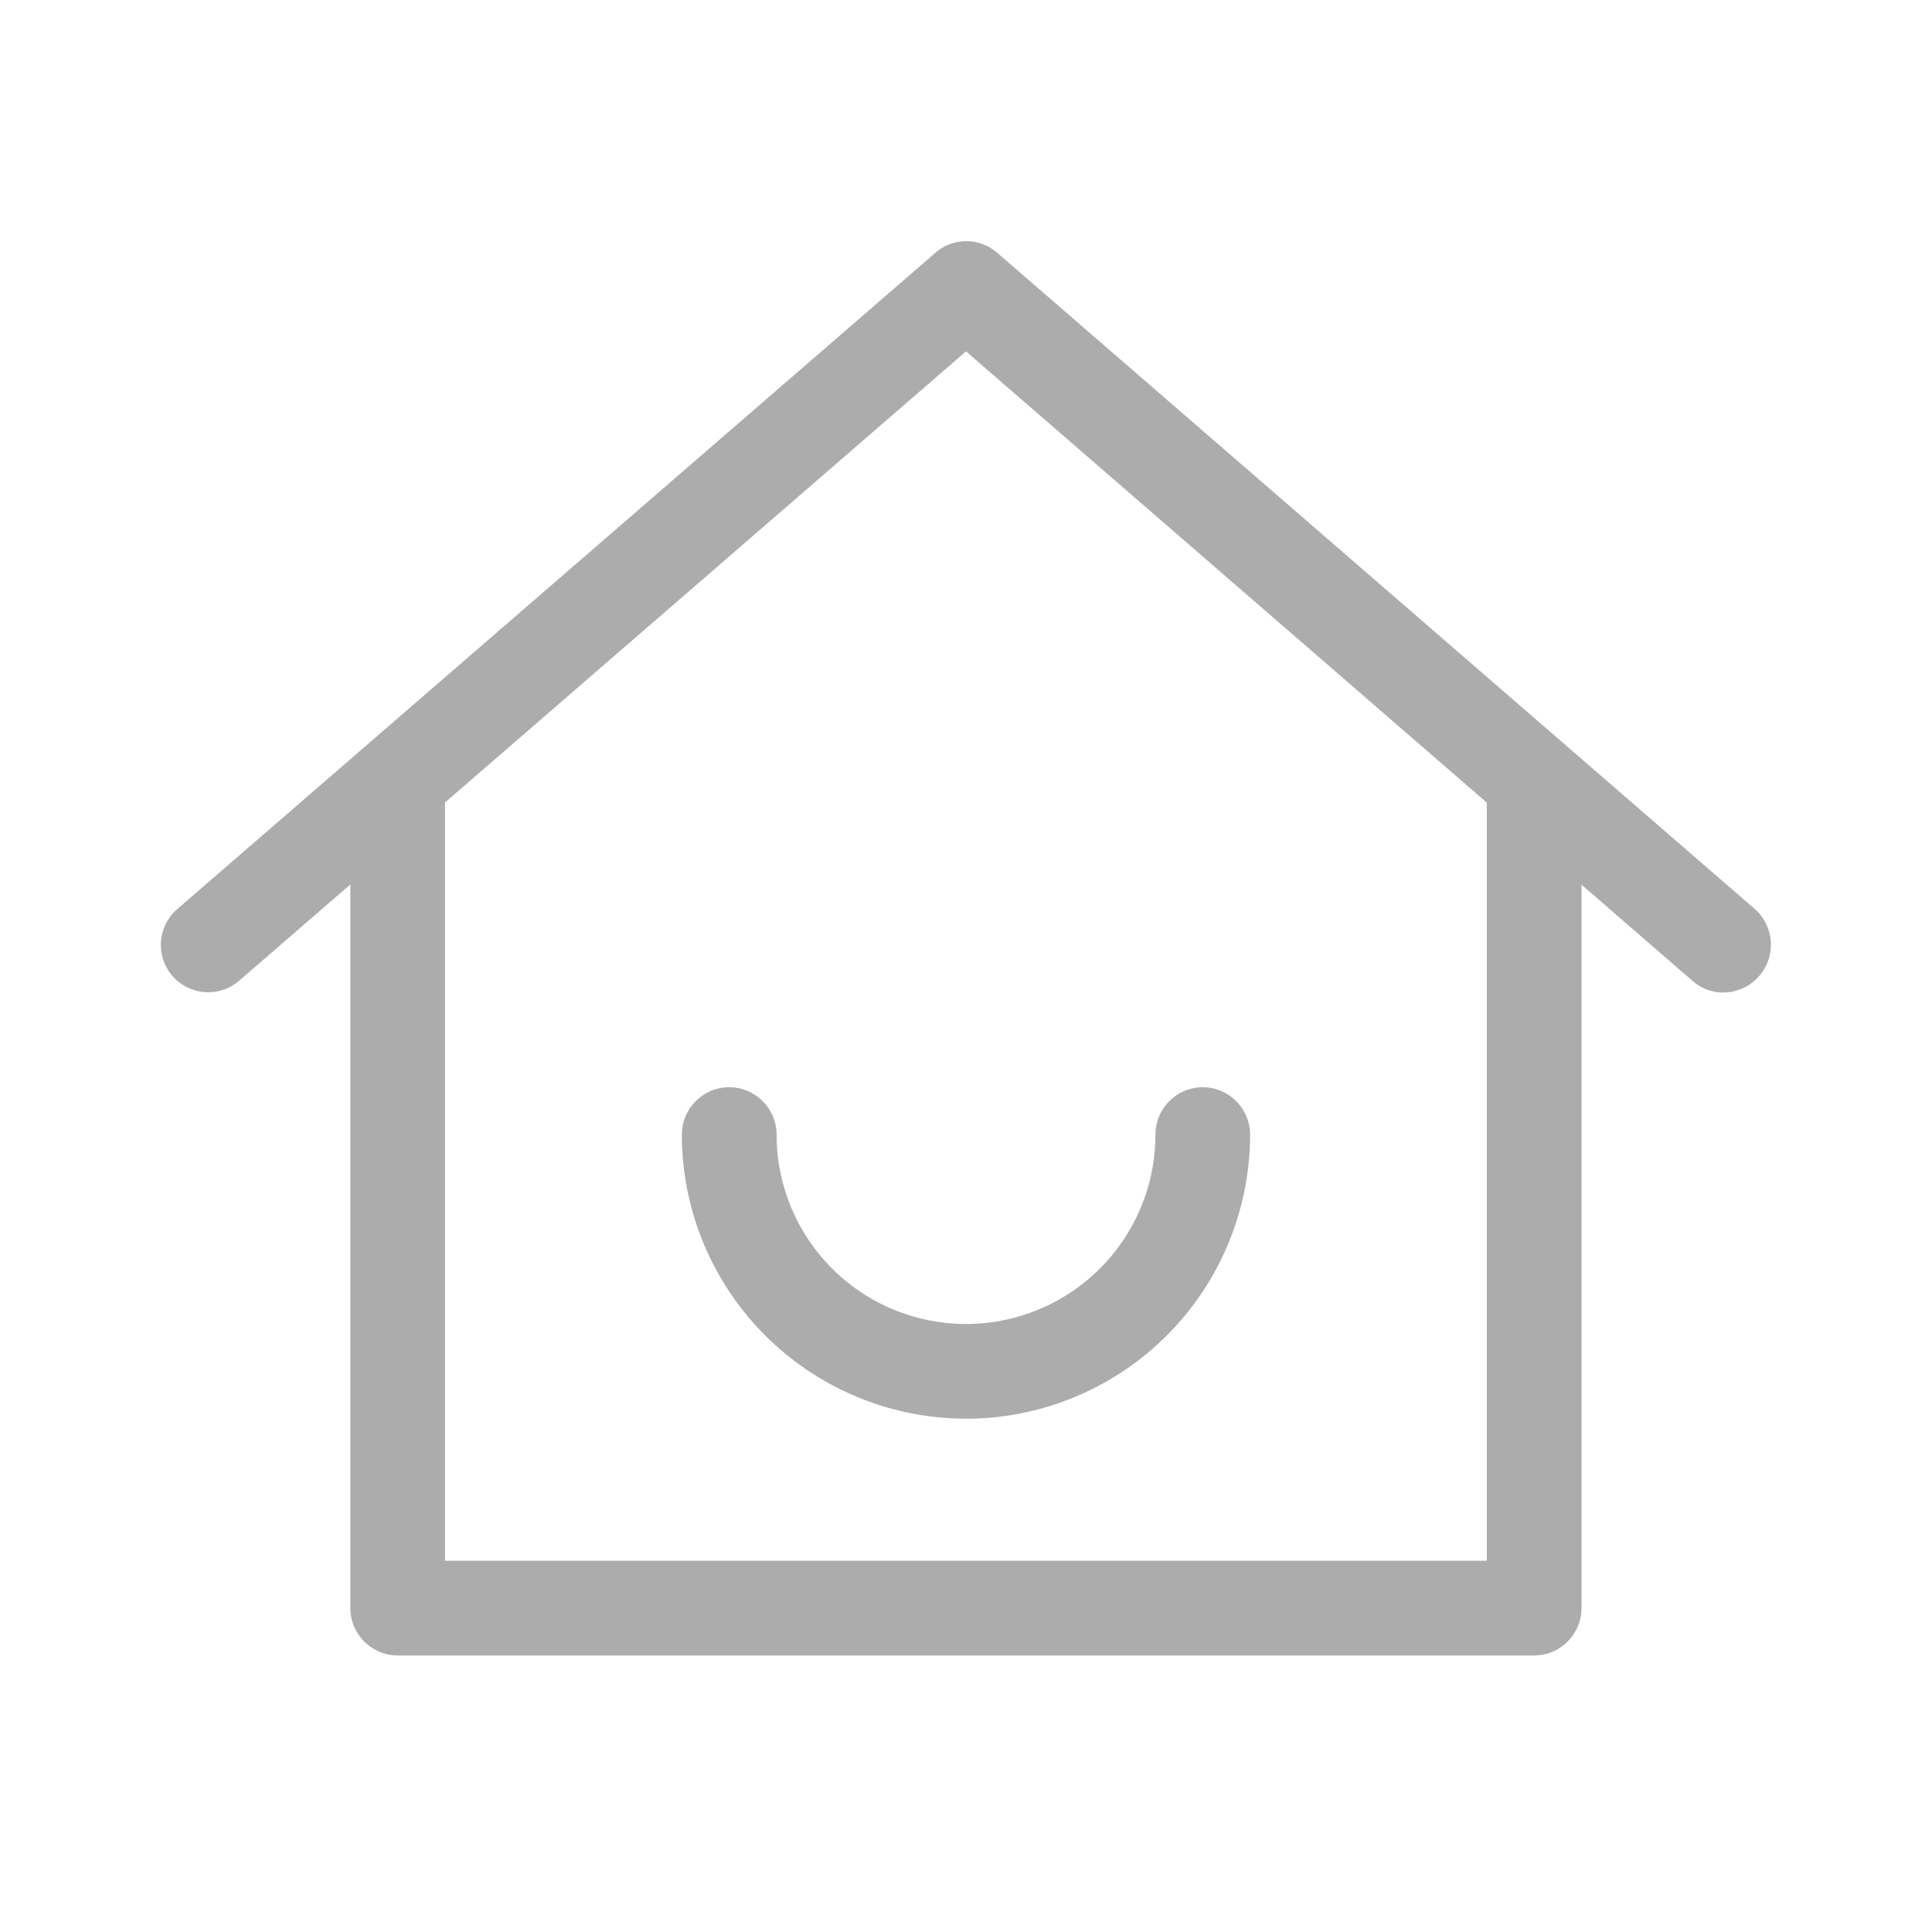<svg xmlns="http://www.w3.org/2000/svg" width="24" height="24" fill="none"><g fill="#ACACAC" clip-path="url(#a)"><path d="M21.412 12.33a.581.581 0 0 1-.383-.142L12 4.365l-9.028 7.817a.587.587 0 1 1-.771-.888l9.418-8.153a.583.583 0 0 1 .77 0l9.412 8.153a.593.593 0 0 1-.388 1.035Z"/><path d="M19.059 20.565H4.94a.59.59 0 0 1-.588-.588v-10a.59.59 0 0 1 .588-.589.59.59 0 0 1 .588.588v9.412h12.942V9.976a.59.59 0 0 1 .588-.588.59.59 0 0 1 .588.588v10a.59.59 0 0 1-.588.589Z"/><path d="M12 17.623a3.532 3.532 0 0 1-3.53-3.529.59.59 0 0 1 .589-.588.59.59 0 0 1 .588.588 2.352 2.352 0 1 0 4.706 0 .59.59 0 0 1 .588-.588.59.59 0 0 1 .588.588A3.532 3.532 0 0 1 12 17.624Z"/></g><defs><clipPath id="a"><path fill="#fff" d="M2 3h20v17.565H2z"/></clipPath></defs></svg>